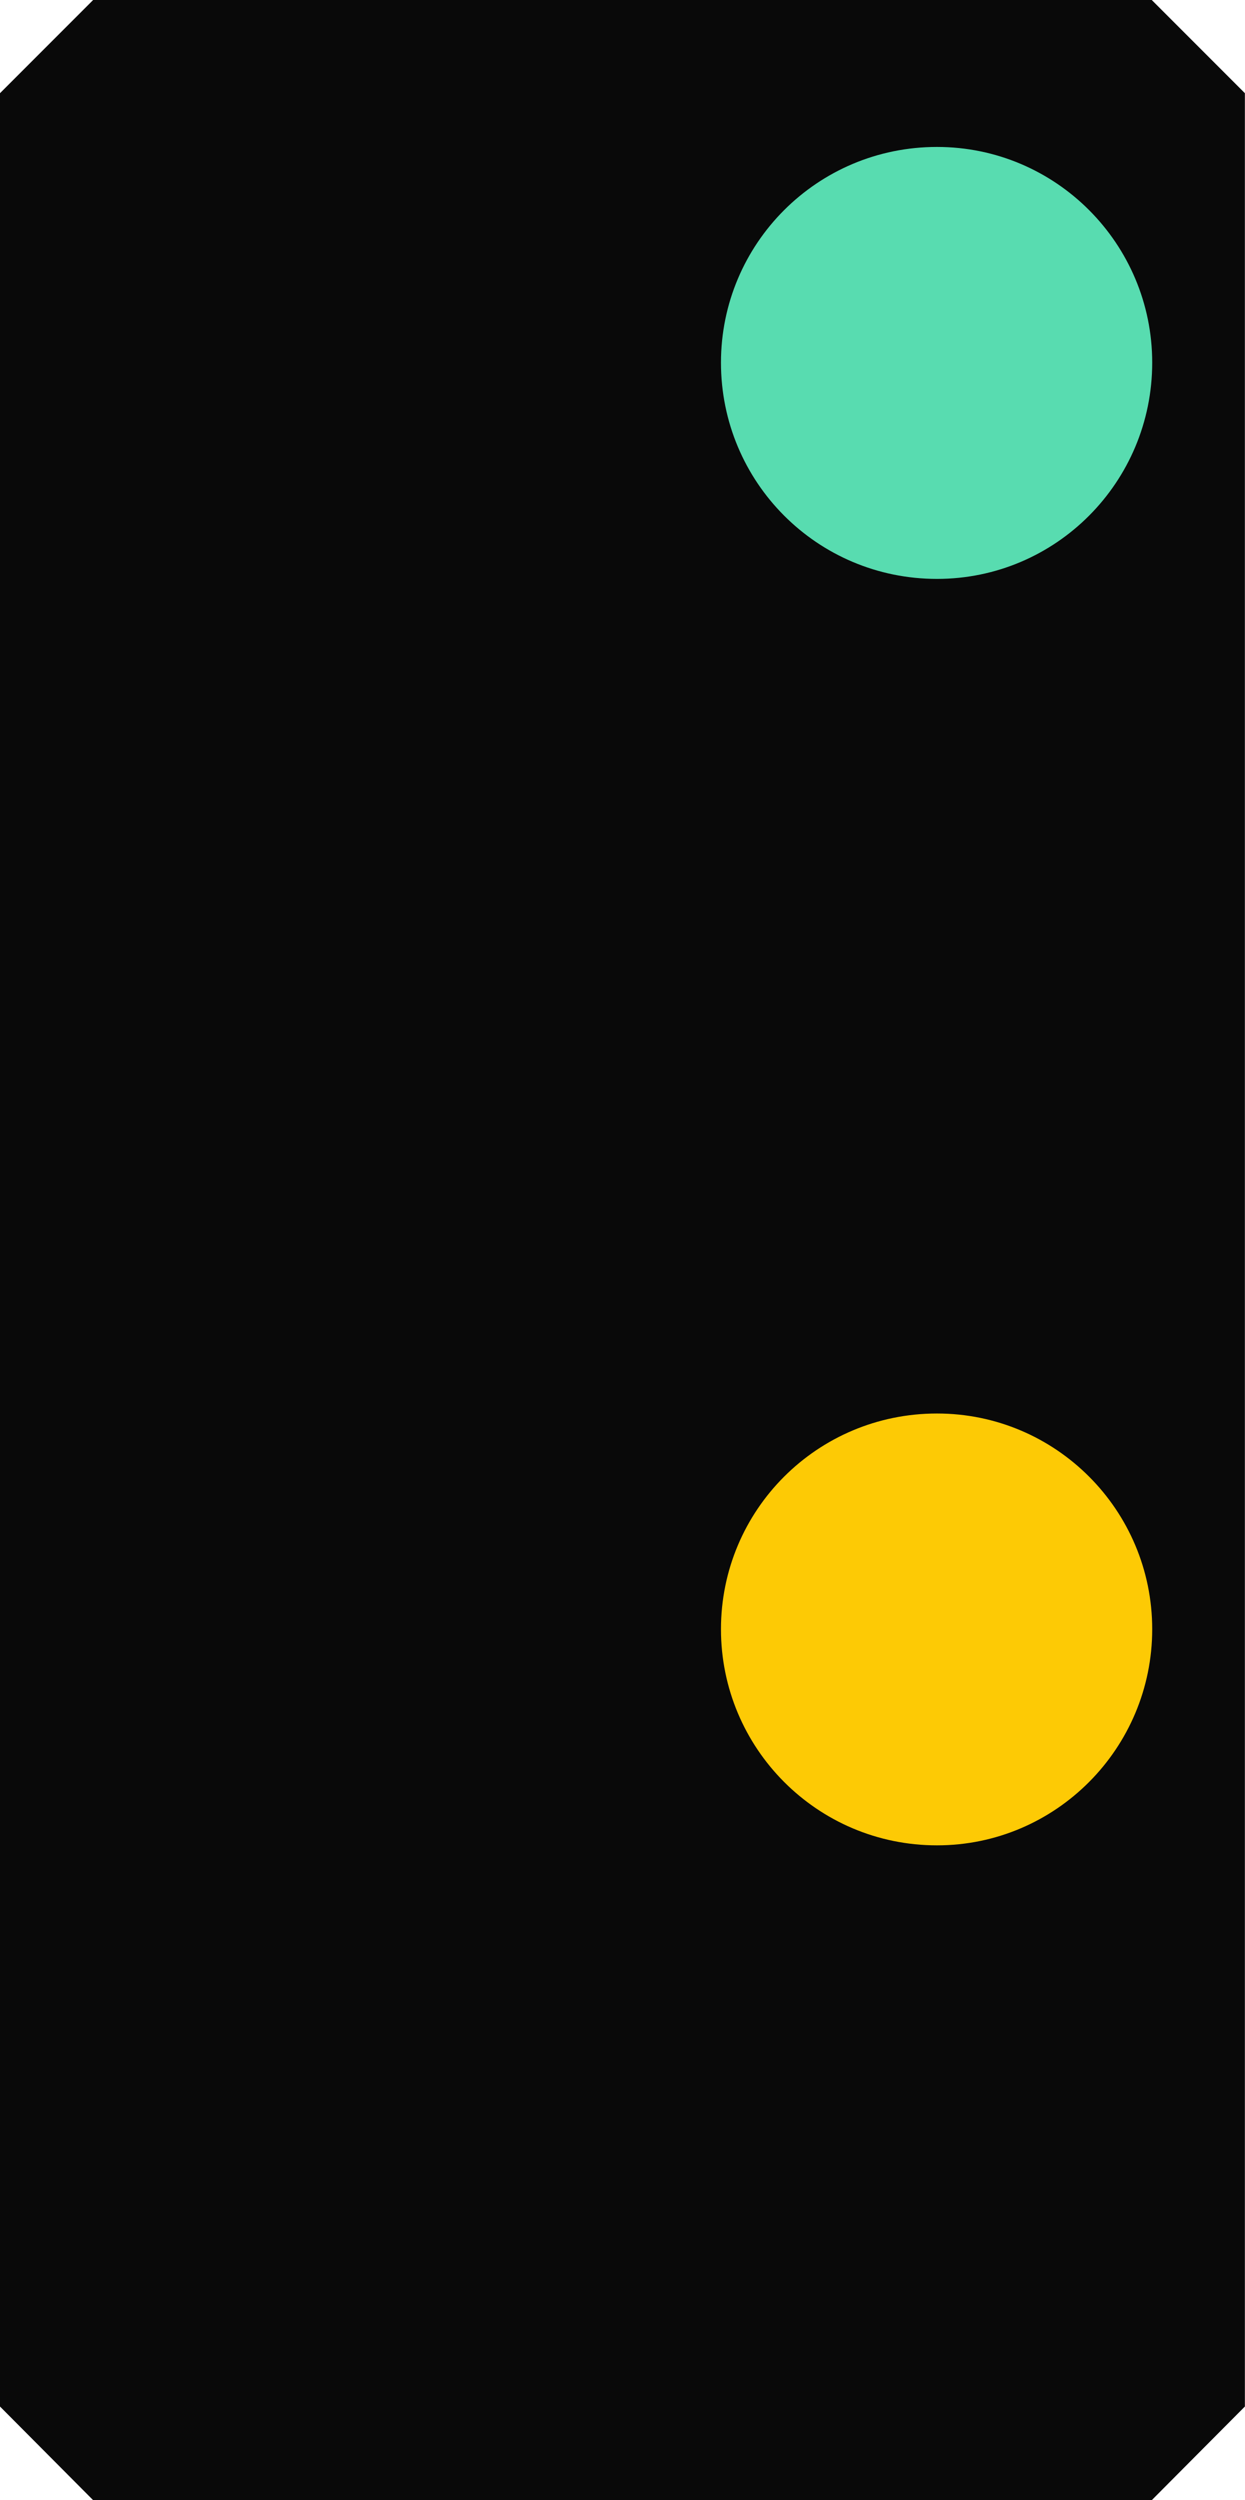 <?xml version="1.0" encoding="UTF-8"?>
<svg xmlns="http://www.w3.org/2000/svg" xmlns:xlink="http://www.w3.org/1999/xlink" width="10.962" height="22" viewBox="0 0 10.962 22">
<path fill-rule="nonzero" fill="rgb(0%, 0%, 0%)" fill-opacity="0.961" d="M 0.82 0 L 0 0.82 L 0 21.176 L 0.82 22 L 10.141 22 L 10.961 21.176 L 10.961 0.82 L 10.141 0 Z M 0.82 0 "/>
<path fill-rule="nonzero" fill="rgb(99.216%, 79.216%, 1.961%)" fill-opacity="1" d="M 10.145 14.336 C 10.145 15.383 9.297 16.238 8.25 16.238 C 7.195 16.238 6.348 15.383 6.348 14.336 C 6.348 13.289 7.195 12.438 8.25 12.438 C 9.297 12.438 10.145 13.289 10.145 14.336 Z M 10.145 14.336 "/>
<path fill-rule="nonzero" fill="rgb(34.51%, 86.275%, 69.02%)" fill-opacity="1" d="M 10.145 3.191 C 10.145 4.242 9.297 5.094 8.25 5.094 C 7.195 5.094 6.348 4.242 6.348 3.191 C 6.348 2.145 7.195 1.293 8.25 1.293 C 9.297 1.293 10.145 2.145 10.145 3.191 Z M 10.145 3.191 "/>
</svg>
